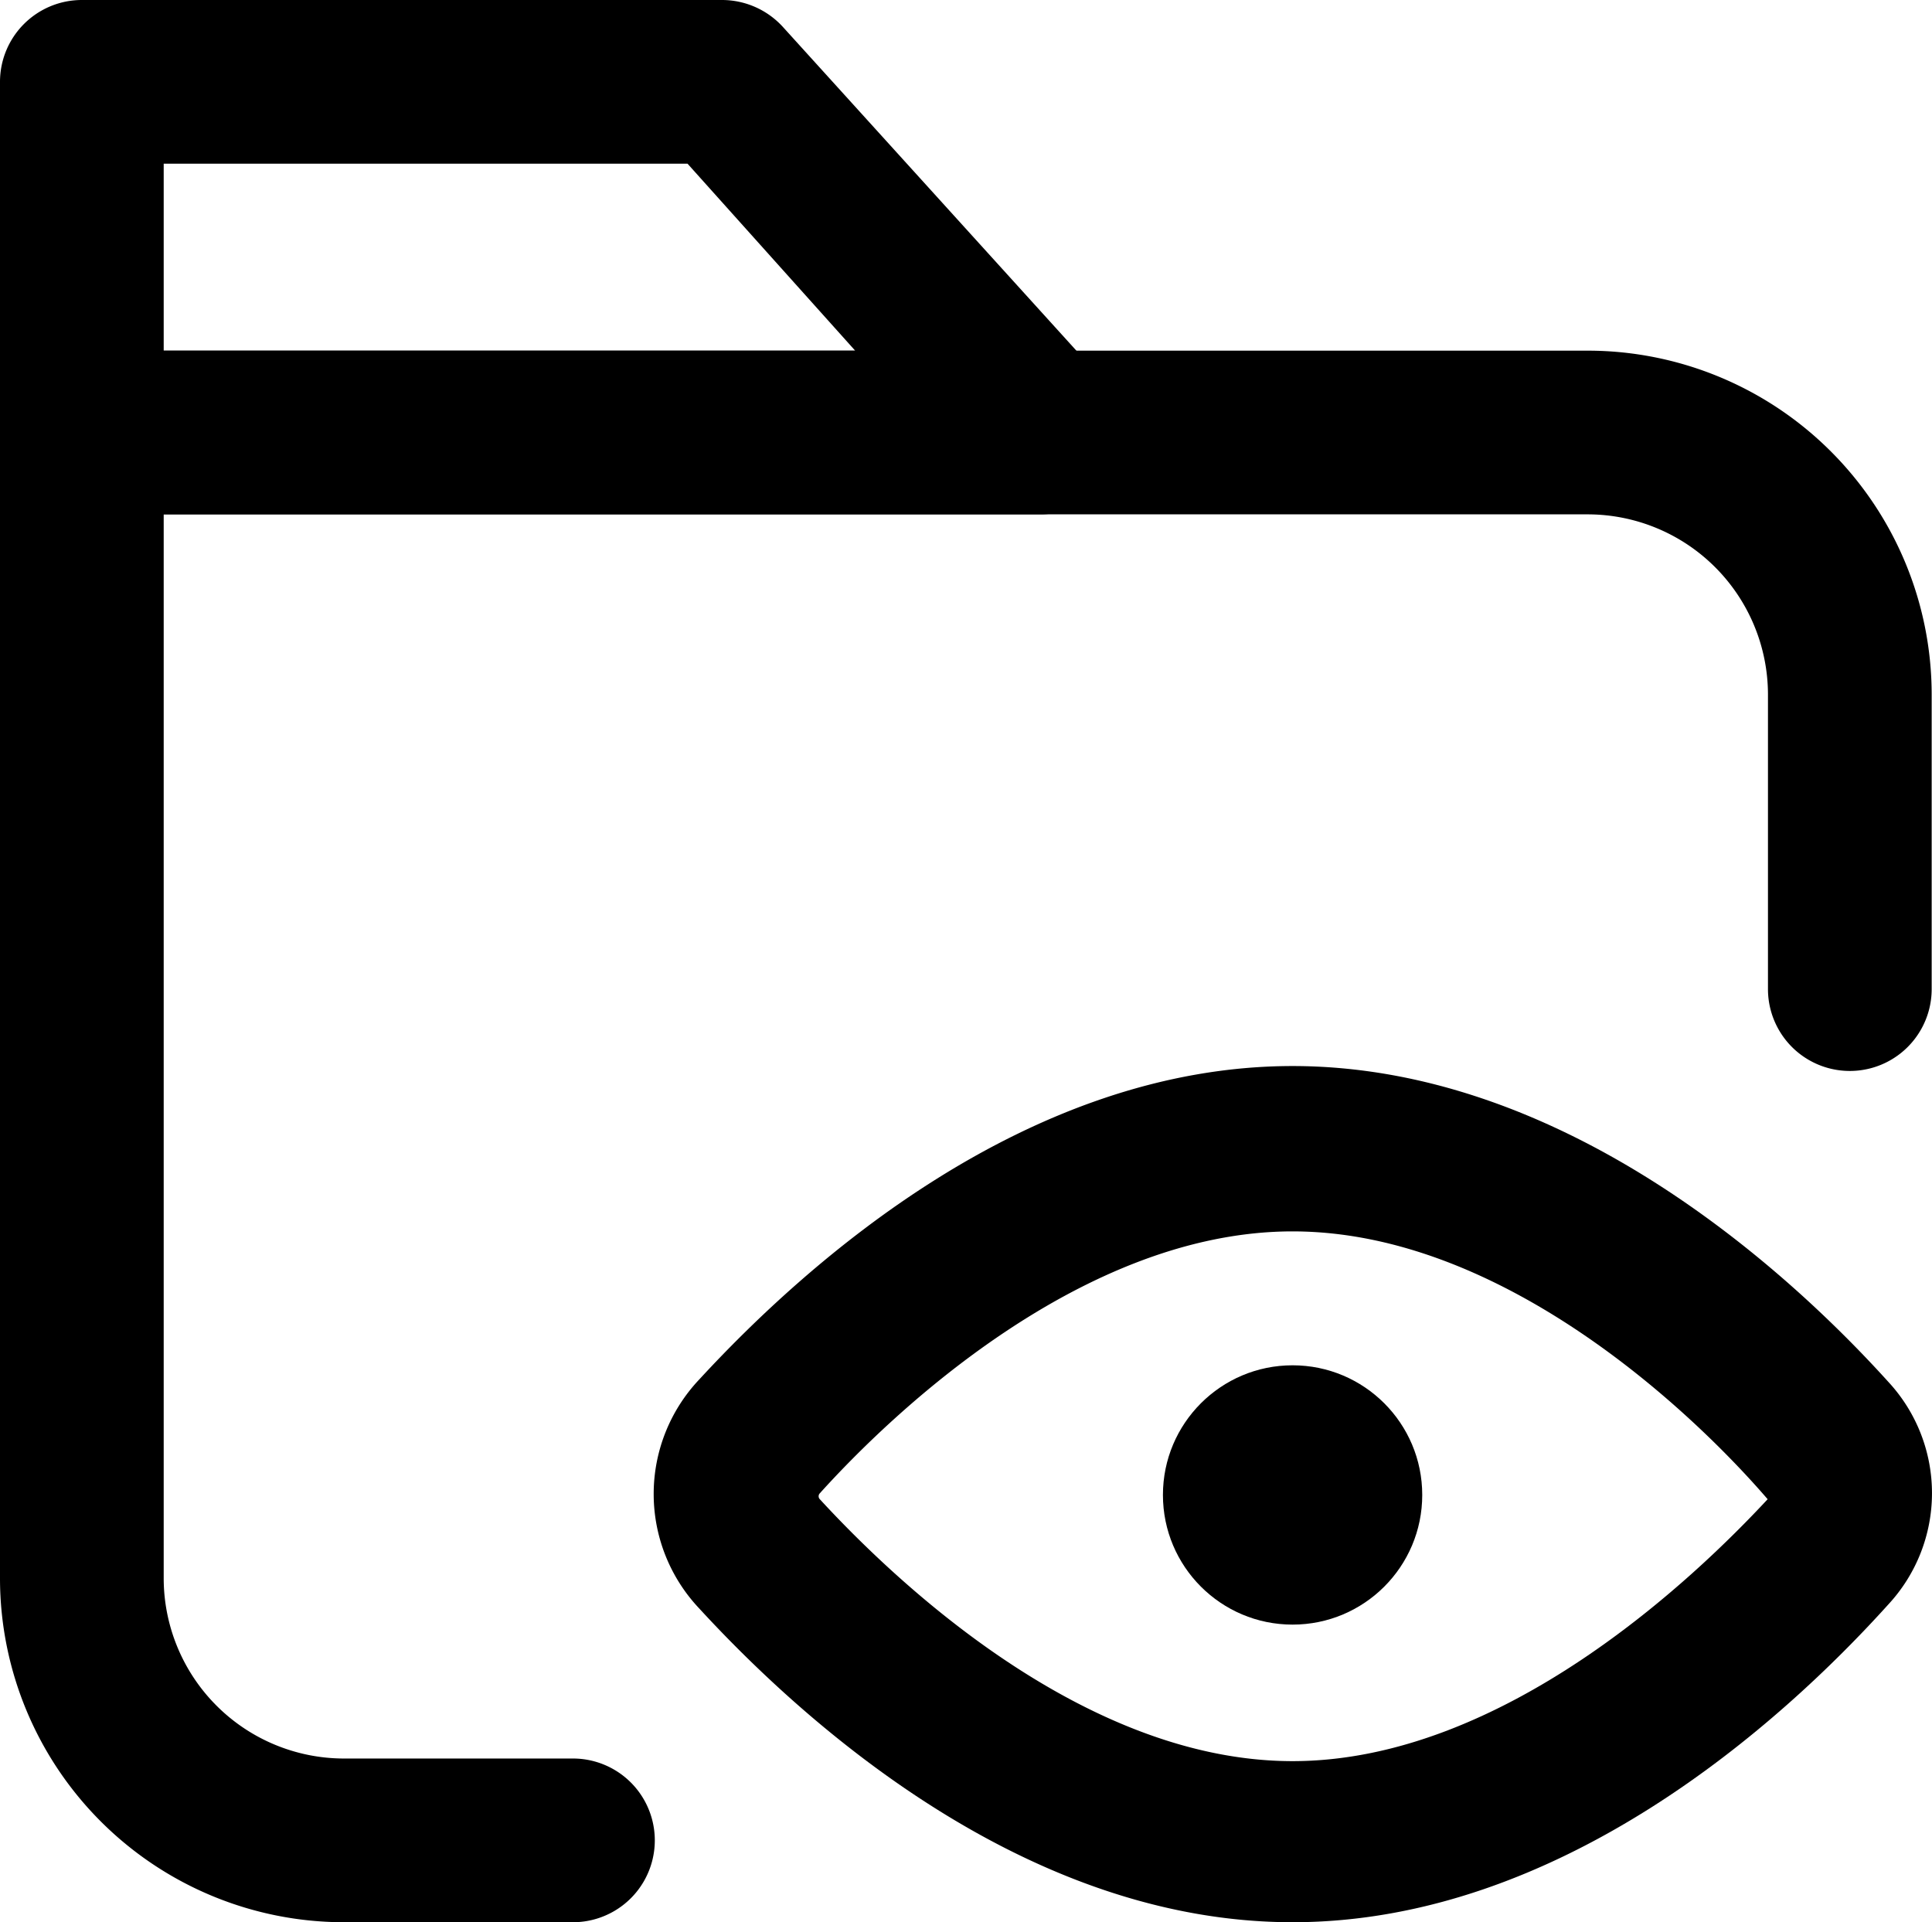 <svg xmlns="http://www.w3.org/2000/svg" viewBox="0 0 59.01 58.71"><title>folder view</title><g id="Layer_2" data-name="Layer 2"><g id="Layer_1-2" data-name="Layer 1"><g id="folder_view" data-name="folder view"><path d="M17.5,58.71h-7A10.51,10.51,0,0,1,0,48.21v-35a2.5,2.5,0,0,1,2.5-2.5h46A10.51,10.51,0,0,1,59,21.21v9a2.5,2.5,0,1,1-5,0v-9a5.51,5.51,0,0,0-5.5-5.5H5v32.5a5.51,5.51,0,0,0,5.5,5.5h7a2.5,2.5,0,1,1,0,5Z"/><path d="M31.76,15.71H2.5A2.5,2.5,0,0,1,0,13.21V2.5A2.5,2.5,0,0,1,2.5,0H22.06a2.52,2.52,0,0,1,1.85.82l9.71,10.71a2.5,2.5,0,0,1-1.86,4.18ZM5,10.71H26.12L21,5H5Z"/><path d="M39.48,58.71c-8.1,0-14.83-6-18.12-9.58a5.09,5.09,0,0,1,0-7h0c3.29-3.57,10-9.57,18.12-9.57s14.9,6,18.2,9.65a5,5,0,0,1,0,6.79C54.38,52.66,47.63,58.71,39.48,58.71Zm0-21.1c-6.42,0-12.24,5.56-14.44,8h0a.13.13,0,0,0,0,.18c2.2,2.39,8,8,14.44,8s12.3-5.62,14.51-8C51.78,43.22,45.94,37.61,39.48,37.61ZM23.2,43.87h0Z"/><circle cx="39.48" cy="45.66" r="3.96"/></g></g></g></svg>
